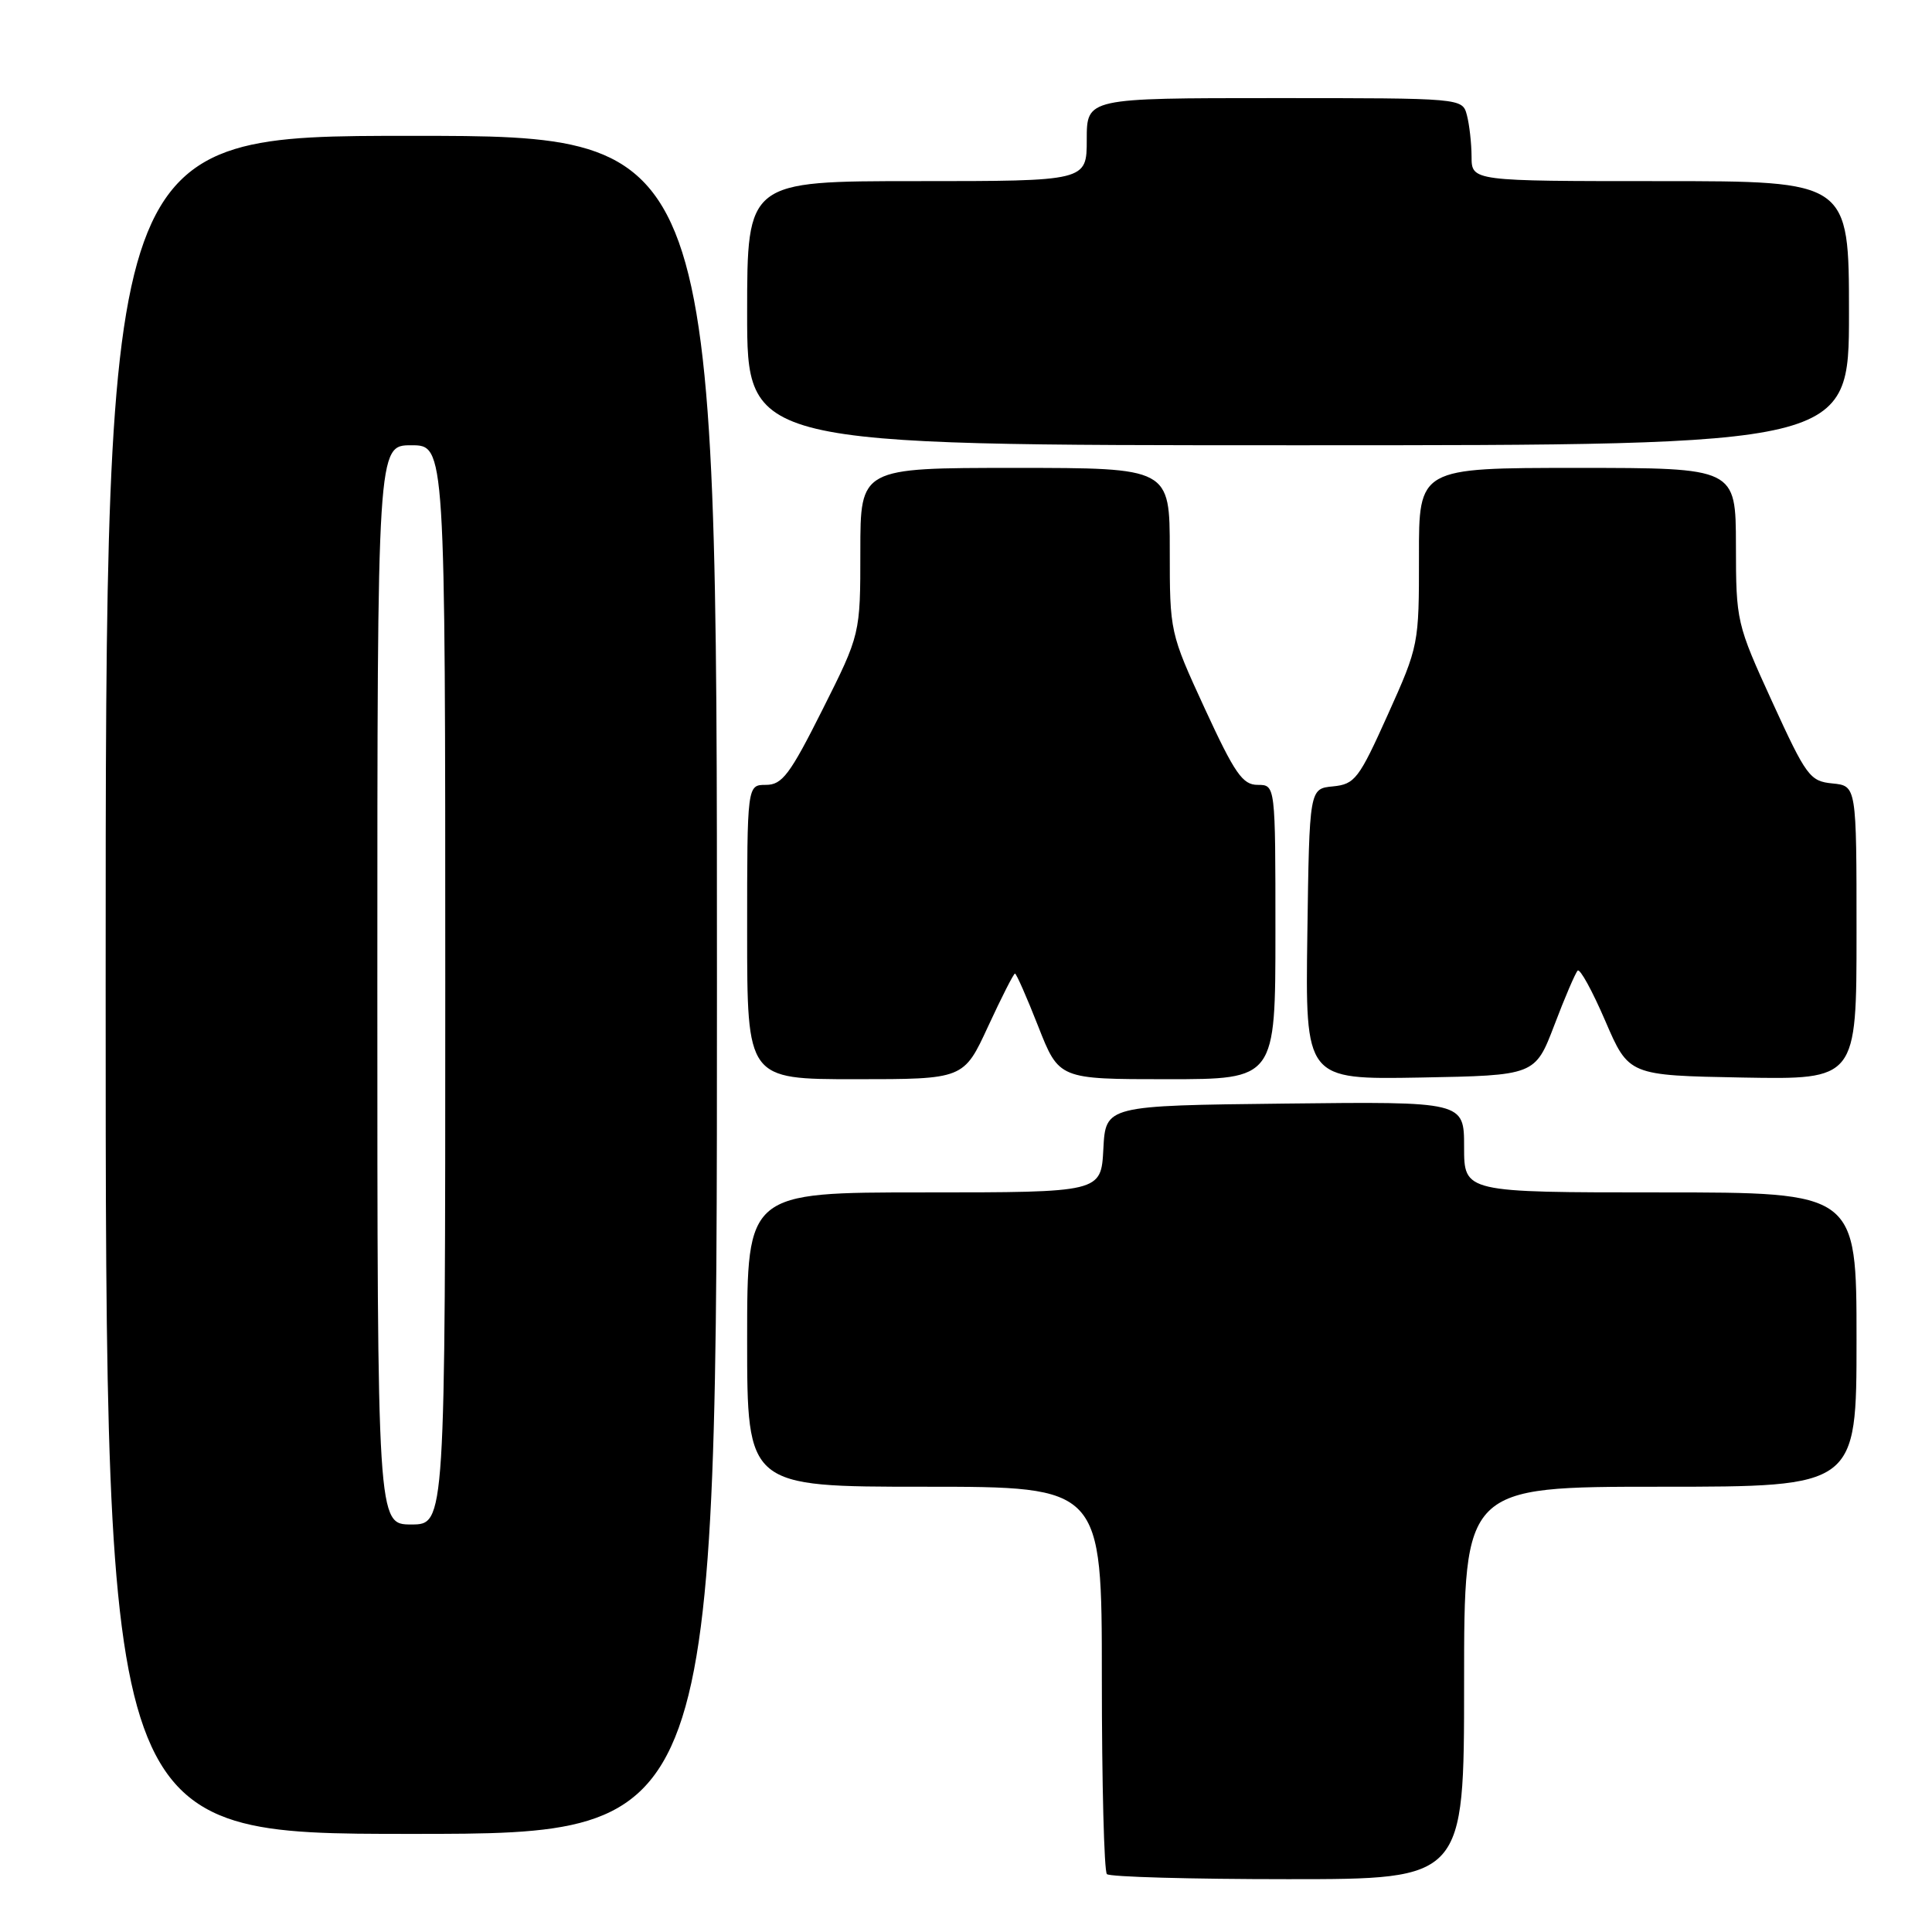 <?xml version="1.0" encoding="UTF-8" standalone="no"?>
<!DOCTYPE svg PUBLIC "-//W3C//DTD SVG 1.1//EN" "http://www.w3.org/Graphics/SVG/1.1/DTD/svg11.dtd" >
<svg xmlns="http://www.w3.org/2000/svg" xmlns:xlink="http://www.w3.org/1999/xlink" version="1.1" viewBox="0 0 256 256">
 <g >
 <path fill="currentColor"
d=" M 194.00 223.00 C 194.00 197.00 194.00 197.00 220.00 197.00 C 246.00 197.00 246.00 197.00 246.00 177.50 C 246.00 158.00 246.00 158.00 220.00 158.00 C 194.00 158.00 194.00 158.00 194.00 151.98 C 194.00 145.96 194.00 145.96 170.25 146.23 C 146.50 146.50 146.50 146.50 146.20 152.25 C 145.90 158.00 145.90 158.00 122.45 158.00 C 99.00 158.00 99.00 158.00 99.00 177.50 C 99.00 197.00 99.00 197.00 122.50 197.00 C 146.00 197.00 146.00 197.00 146.00 222.33 C 146.00 236.27 146.30 247.97 146.67 248.33 C 147.03 248.70 157.83 249.00 170.67 249.00 C 194.00 249.00 194.00 249.00 194.00 223.00 Z  M 95.00 130.50 C 95.00 18.00 95.00 18.00 54.50 18.00 C 14.00 18.00 14.00 18.00 14.00 130.50 C 14.00 243.00 14.00 243.00 54.50 243.00 C 95.00 243.00 95.00 243.00 95.00 130.50 Z  M 130.93 136.00 C 132.71 132.15 134.31 129.00 134.49 129.00 C 134.67 129.00 136.06 132.15 137.57 136.00 C 140.32 143.00 140.32 143.00 154.66 143.00 C 169.00 143.00 169.00 143.00 169.00 123.50 C 169.00 104.00 169.00 104.00 166.65 104.00 C 164.65 104.00 163.62 102.51 159.65 93.91 C 155.02 83.85 155.00 83.77 155.00 72.91 C 155.00 62.00 155.00 62.00 134.50 62.00 C 114.00 62.00 114.00 62.00 114.00 73.02 C 114.00 84.04 114.00 84.04 108.99 94.02 C 104.66 102.65 103.64 104.00 101.49 104.00 C 99.00 104.00 99.00 104.00 99.00 123.50 C 99.00 143.00 99.00 143.00 113.35 143.00 C 127.70 143.00 127.70 143.00 130.93 136.00 Z  M 205.96 135.83 C 207.35 132.16 208.75 128.91 209.05 128.61 C 209.36 128.31 211.00 131.31 212.71 135.28 C 215.82 142.50 215.82 142.50 230.91 142.78 C 246.00 143.05 246.00 143.05 246.00 123.59 C 246.00 104.13 246.00 104.13 242.81 103.81 C 239.82 103.52 239.35 102.88 234.83 93.00 C 230.10 82.65 230.03 82.35 230.02 72.25 C 230.00 62.00 230.00 62.00 209.00 62.00 C 188.00 62.00 188.00 62.00 188.02 73.75 C 188.03 85.39 187.99 85.59 183.89 94.70 C 180.06 103.22 179.53 103.91 176.63 104.20 C 173.50 104.50 173.50 104.50 173.23 123.78 C 172.96 143.05 172.96 143.05 188.18 142.78 C 203.41 142.50 203.41 142.50 205.96 135.83 Z  M 245.00 41.50 C 245.00 24.00 245.00 24.00 220.00 24.00 C 195.00 24.00 195.00 24.00 194.99 20.75 C 194.98 18.96 194.70 16.49 194.37 15.25 C 193.77 13.00 193.77 13.00 168.88 13.00 C 144.00 13.00 144.00 13.00 144.00 18.50 C 144.00 24.00 144.00 24.00 121.50 24.00 C 99.00 24.00 99.00 24.00 99.00 41.50 C 99.00 59.00 99.00 59.00 172.00 59.00 C 245.00 59.00 245.00 59.00 245.00 41.50 Z  M 50.00 130.50 C 50.00 59.00 50.00 59.00 54.50 59.00 C 59.00 59.00 59.00 59.00 59.00 130.50 C 59.00 202.00 59.00 202.00 54.50 202.00 C 50.00 202.00 50.00 202.00 50.00 130.50 Z "/>
</g>
</svg>